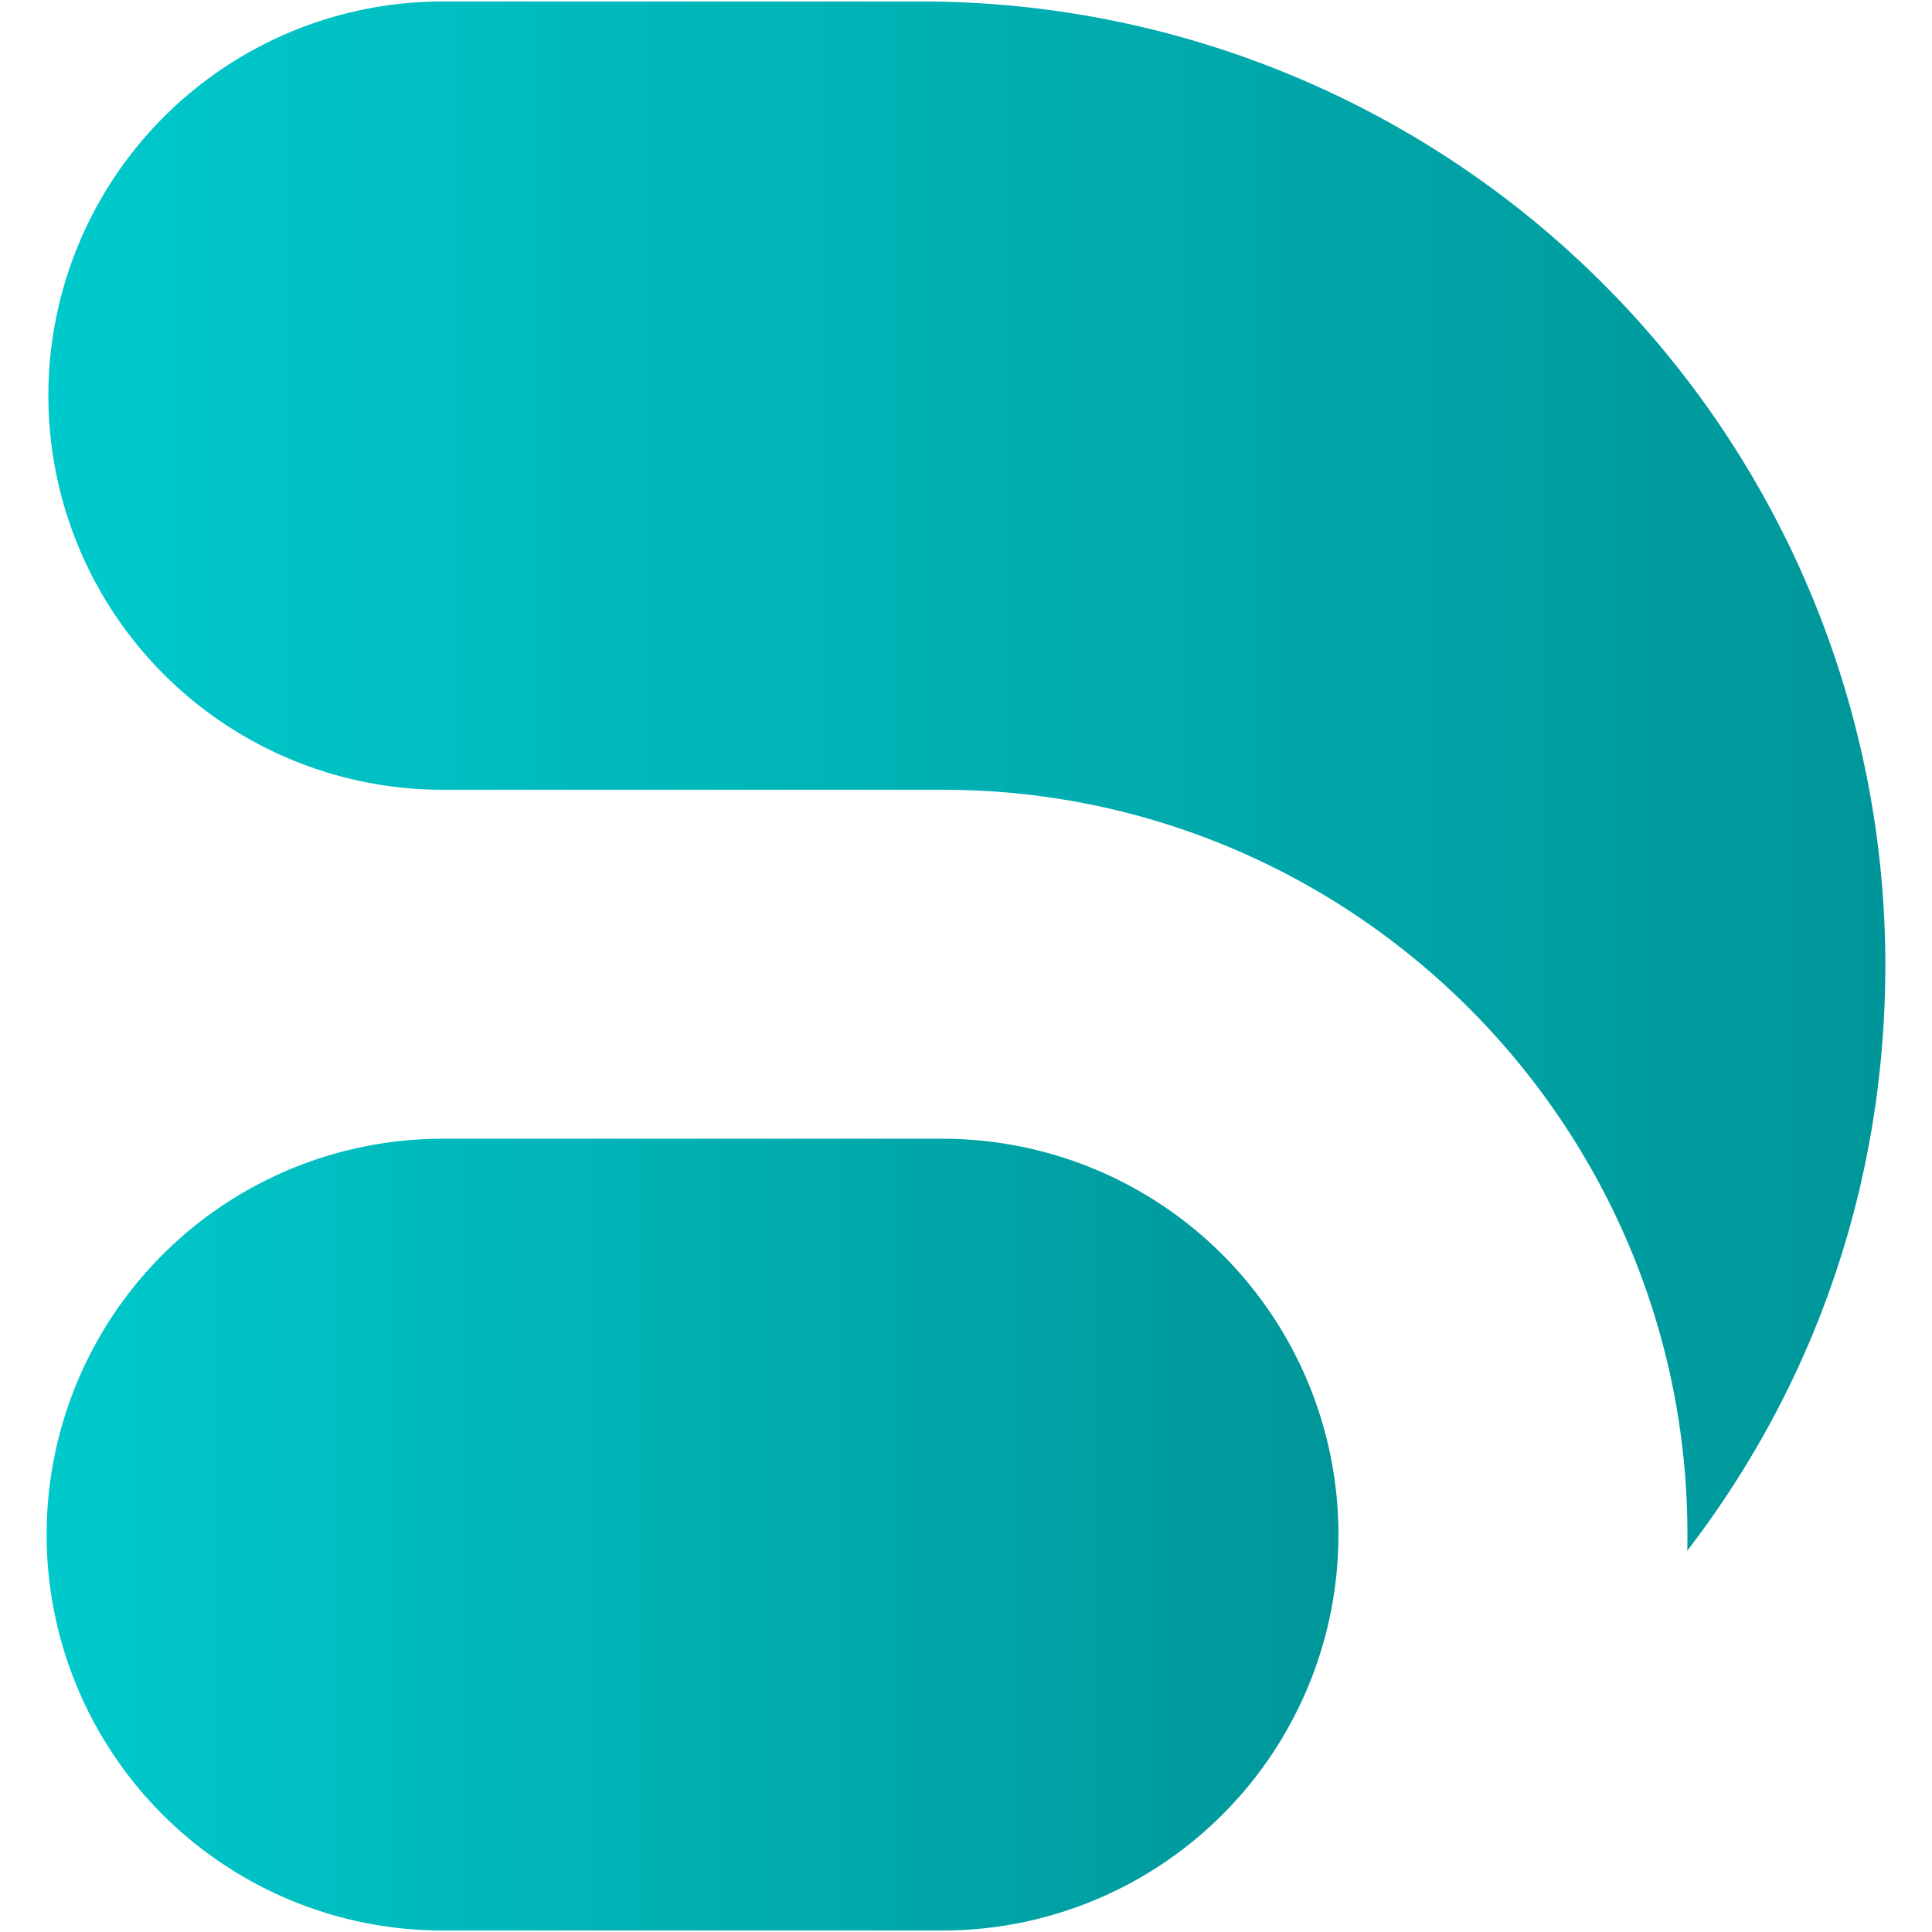 <svg id="Layer_1" data-name="Layer 1" xmlns="http://www.w3.org/2000/svg" xmlns:xlink="http://www.w3.org/1999/xlink" viewBox="0 0 530 530"><defs><style>.cls-1{fill:url(#linear-gradient);}.cls-2{fill:url(#linear-gradient-2);}</style><linearGradient id="linear-gradient" x1="13.27" y1="212.9" x2="517.2" y2="212.9" gradientUnits="userSpaceOnUse"><stop offset="0" stop-color="#00c9cc"/><stop offset="1" stop-color="#009699"/></linearGradient><linearGradient id="linear-gradient-2" x1="12.8" y1="420.99" x2="367.17" y2="420.99" xlink:href="#linear-gradient"/></defs><title>Artboard 1</title><path class="cls-1" d="M517.2,264.76A264.35,264.35,0,0,0,252.85.41H121.39a108.12,108.12,0,0,0,0,216.24H258.57c112.67,0,204.34,91.67,204.34,204.34,0,1.46,0,2.94-.05,4.41C498.42,379.11,517.2,323.6,517.2,264.76Z"/><path class="cls-2" d="M121.39,529.59a108.6,108.6,0,0,1,0-217.2H258.57a108.6,108.6,0,0,1,0,217.2Z"/></svg>